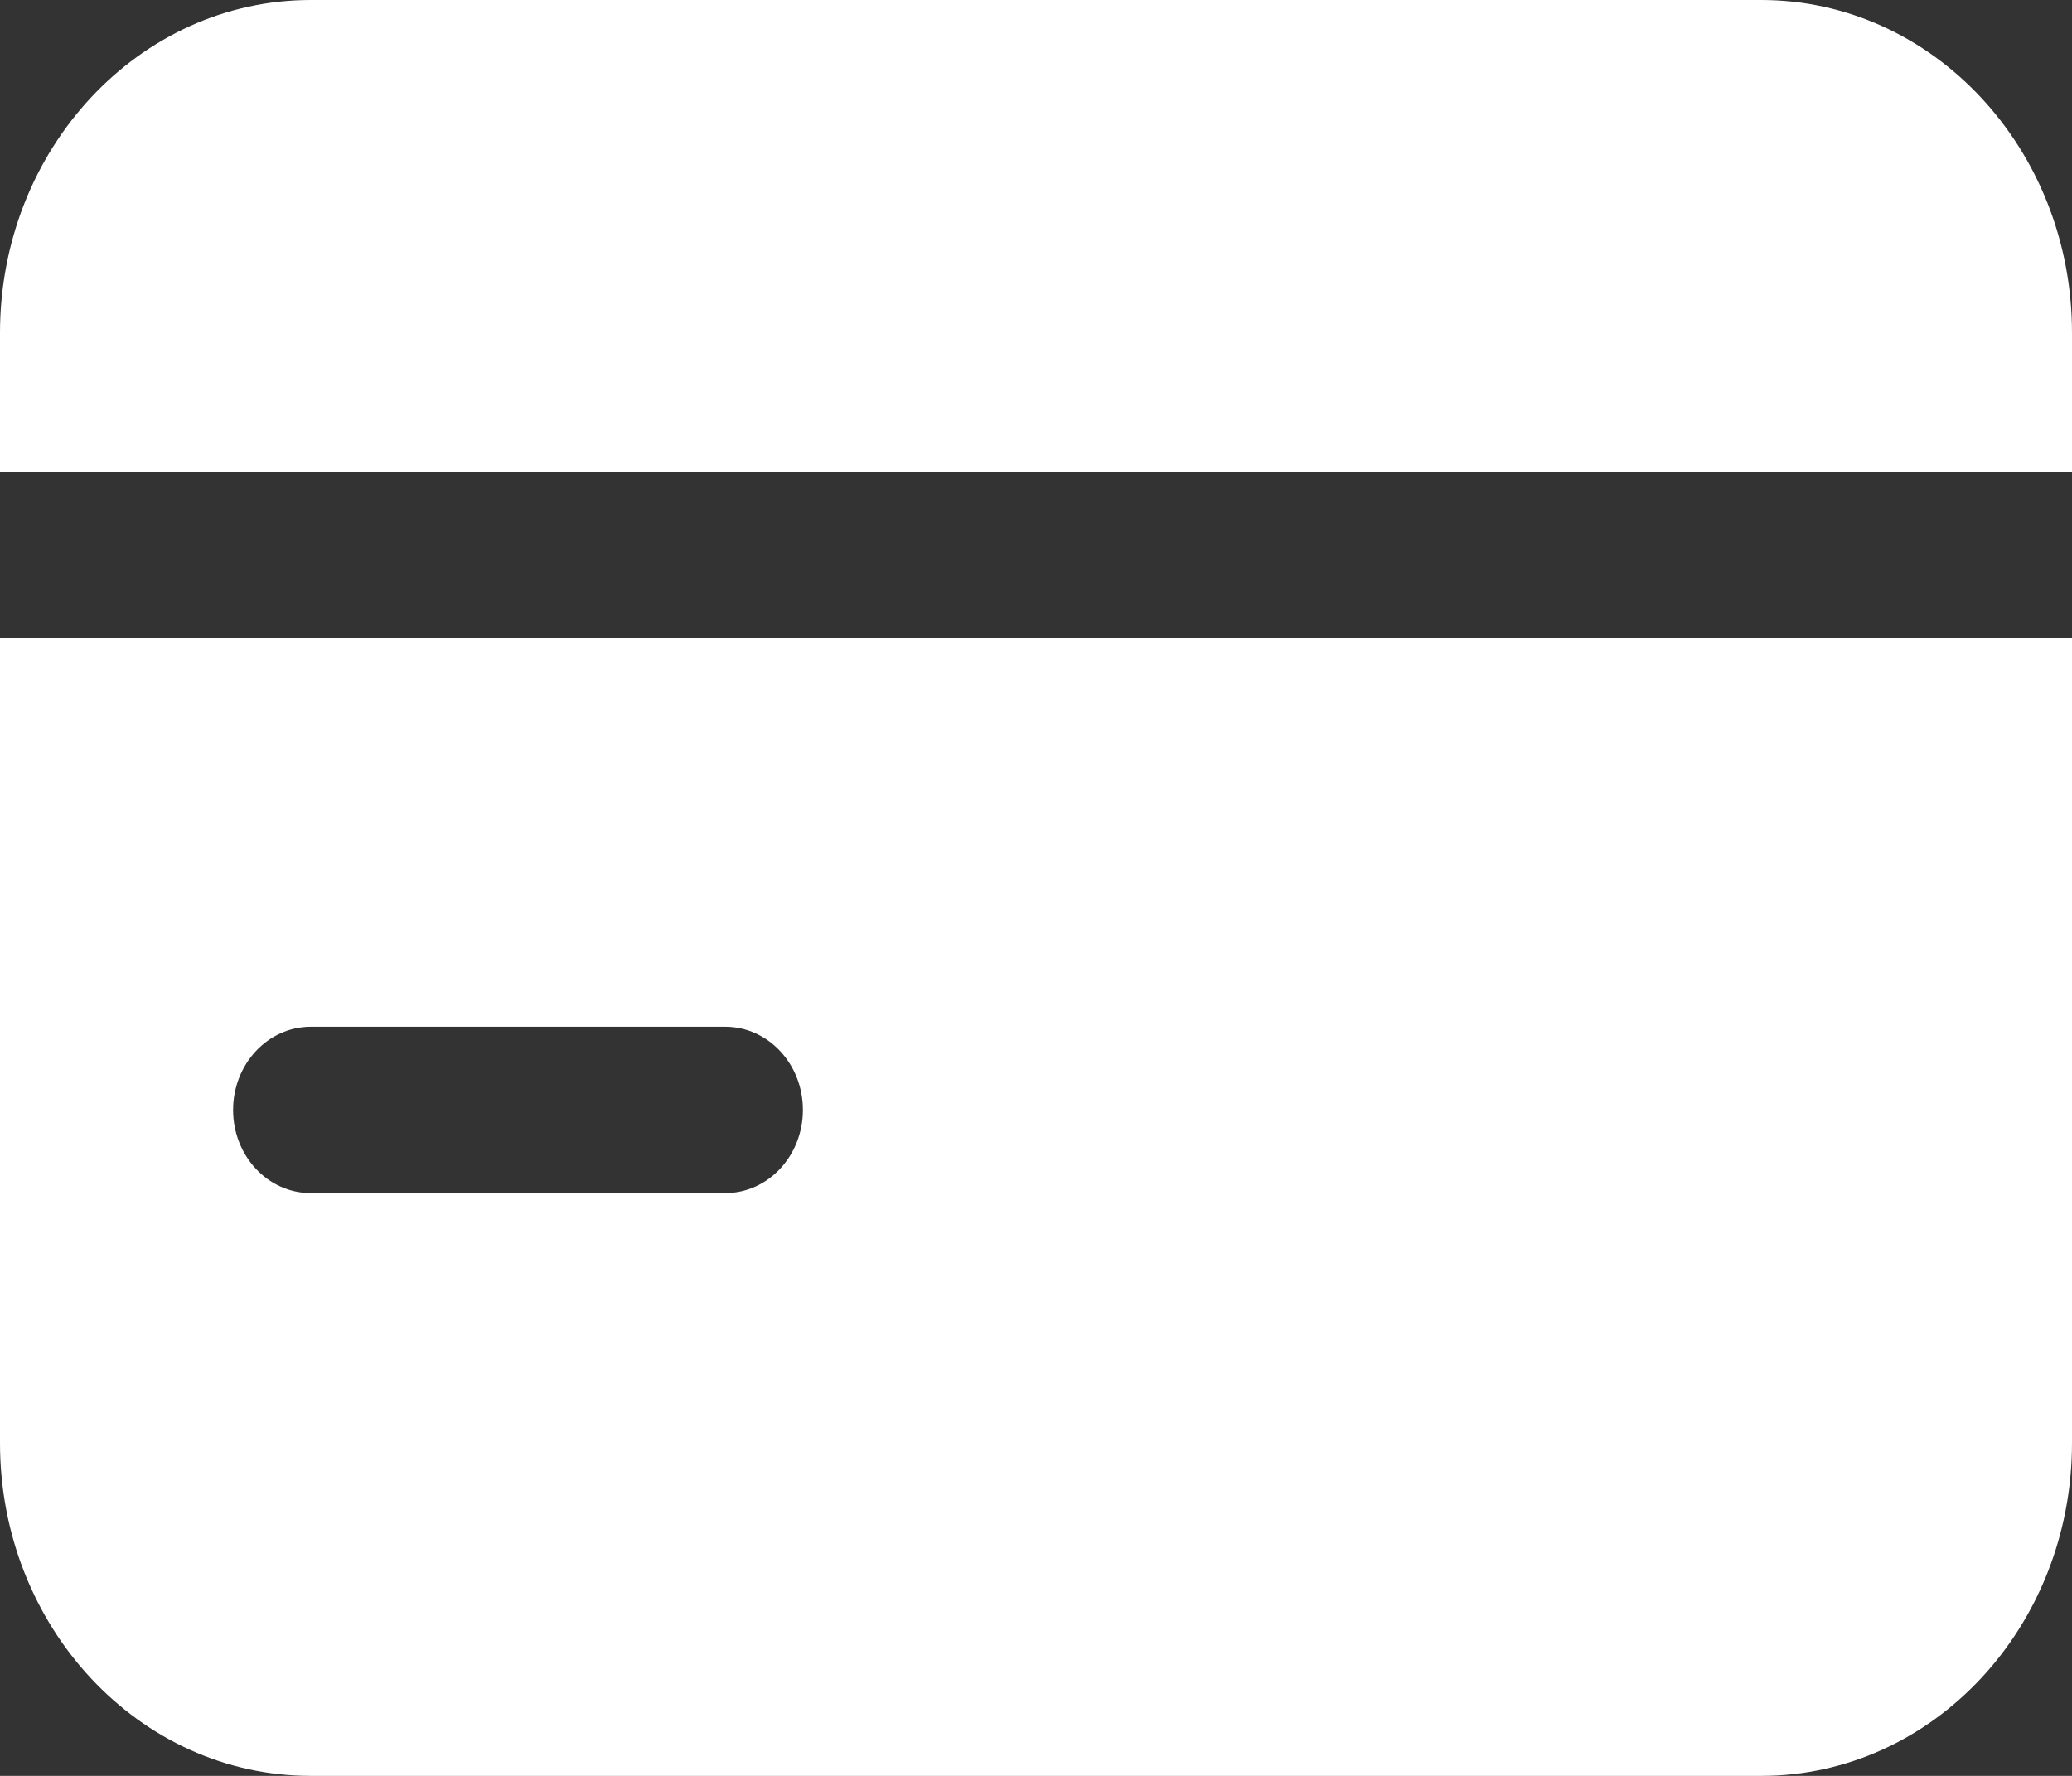 <svg version="1.2" xmlns="http://www.w3.org/2000/svg" xmlns:xlink="http://www.w3.org/1999/xlink" overflow="visible" preserveAspectRatio="none" viewBox="0 0 14 12" width="14" height="12"><rect x="0" y="0" width="14" height="12" fill="#333333" stroke="none"/><g transform="translate(0, 0)"><g transform="translate(4.440892098500626e-16, 0) rotate(0)"><path style="stroke-width: 0; stroke-linecap: butt; stroke-linejoin: miter; fill: rgb(255, 255, 255);" d="M0,2.25c0,-1.243 0.94,-2.25 2.1,-2.25h9.8c1.16,0 2.1,1.007 2.1,2.25v0.938h-14zM0,4.312h14v5.438c0,1.243 -0.94,2.25 -2.1,2.25h-9.8c-1.16,0 -2.1,-1.007 -2.1,-2.25zM2.1,6.938c-0.29,0 -0.525,0.252 -0.525,0.562c0,0.311 0.235,0.562 0.525,0.562h2.8c0.29,0 0.525,-0.252 0.525,-0.562c0,-0.311 -0.235,-0.562 -0.525,-0.562z" vector-effect="non-scaling-stroke"/></g><defs><path id="path-1694725180676268" d="M0,2.25c0,-1.243 0.94,-2.25 2.1,-2.25h9.8c1.16,0 2.1,1.007 2.1,2.25v0.938h-14zM0,4.312h14v5.438c0,1.243 -0.94,2.25 -2.1,2.25h-9.8c-1.16,0 -2.1,-1.007 -2.1,-2.25zM2.1,6.938c-0.29,0 -0.525,0.252 -0.525,0.562c0,0.311 0.235,0.562 0.525,0.562h2.8c0.29,0 0.525,-0.252 0.525,-0.562c0,-0.311 -0.235,-0.562 -0.525,-0.562z" vector-effect="non-scaling-stroke"/></defs></g></svg>